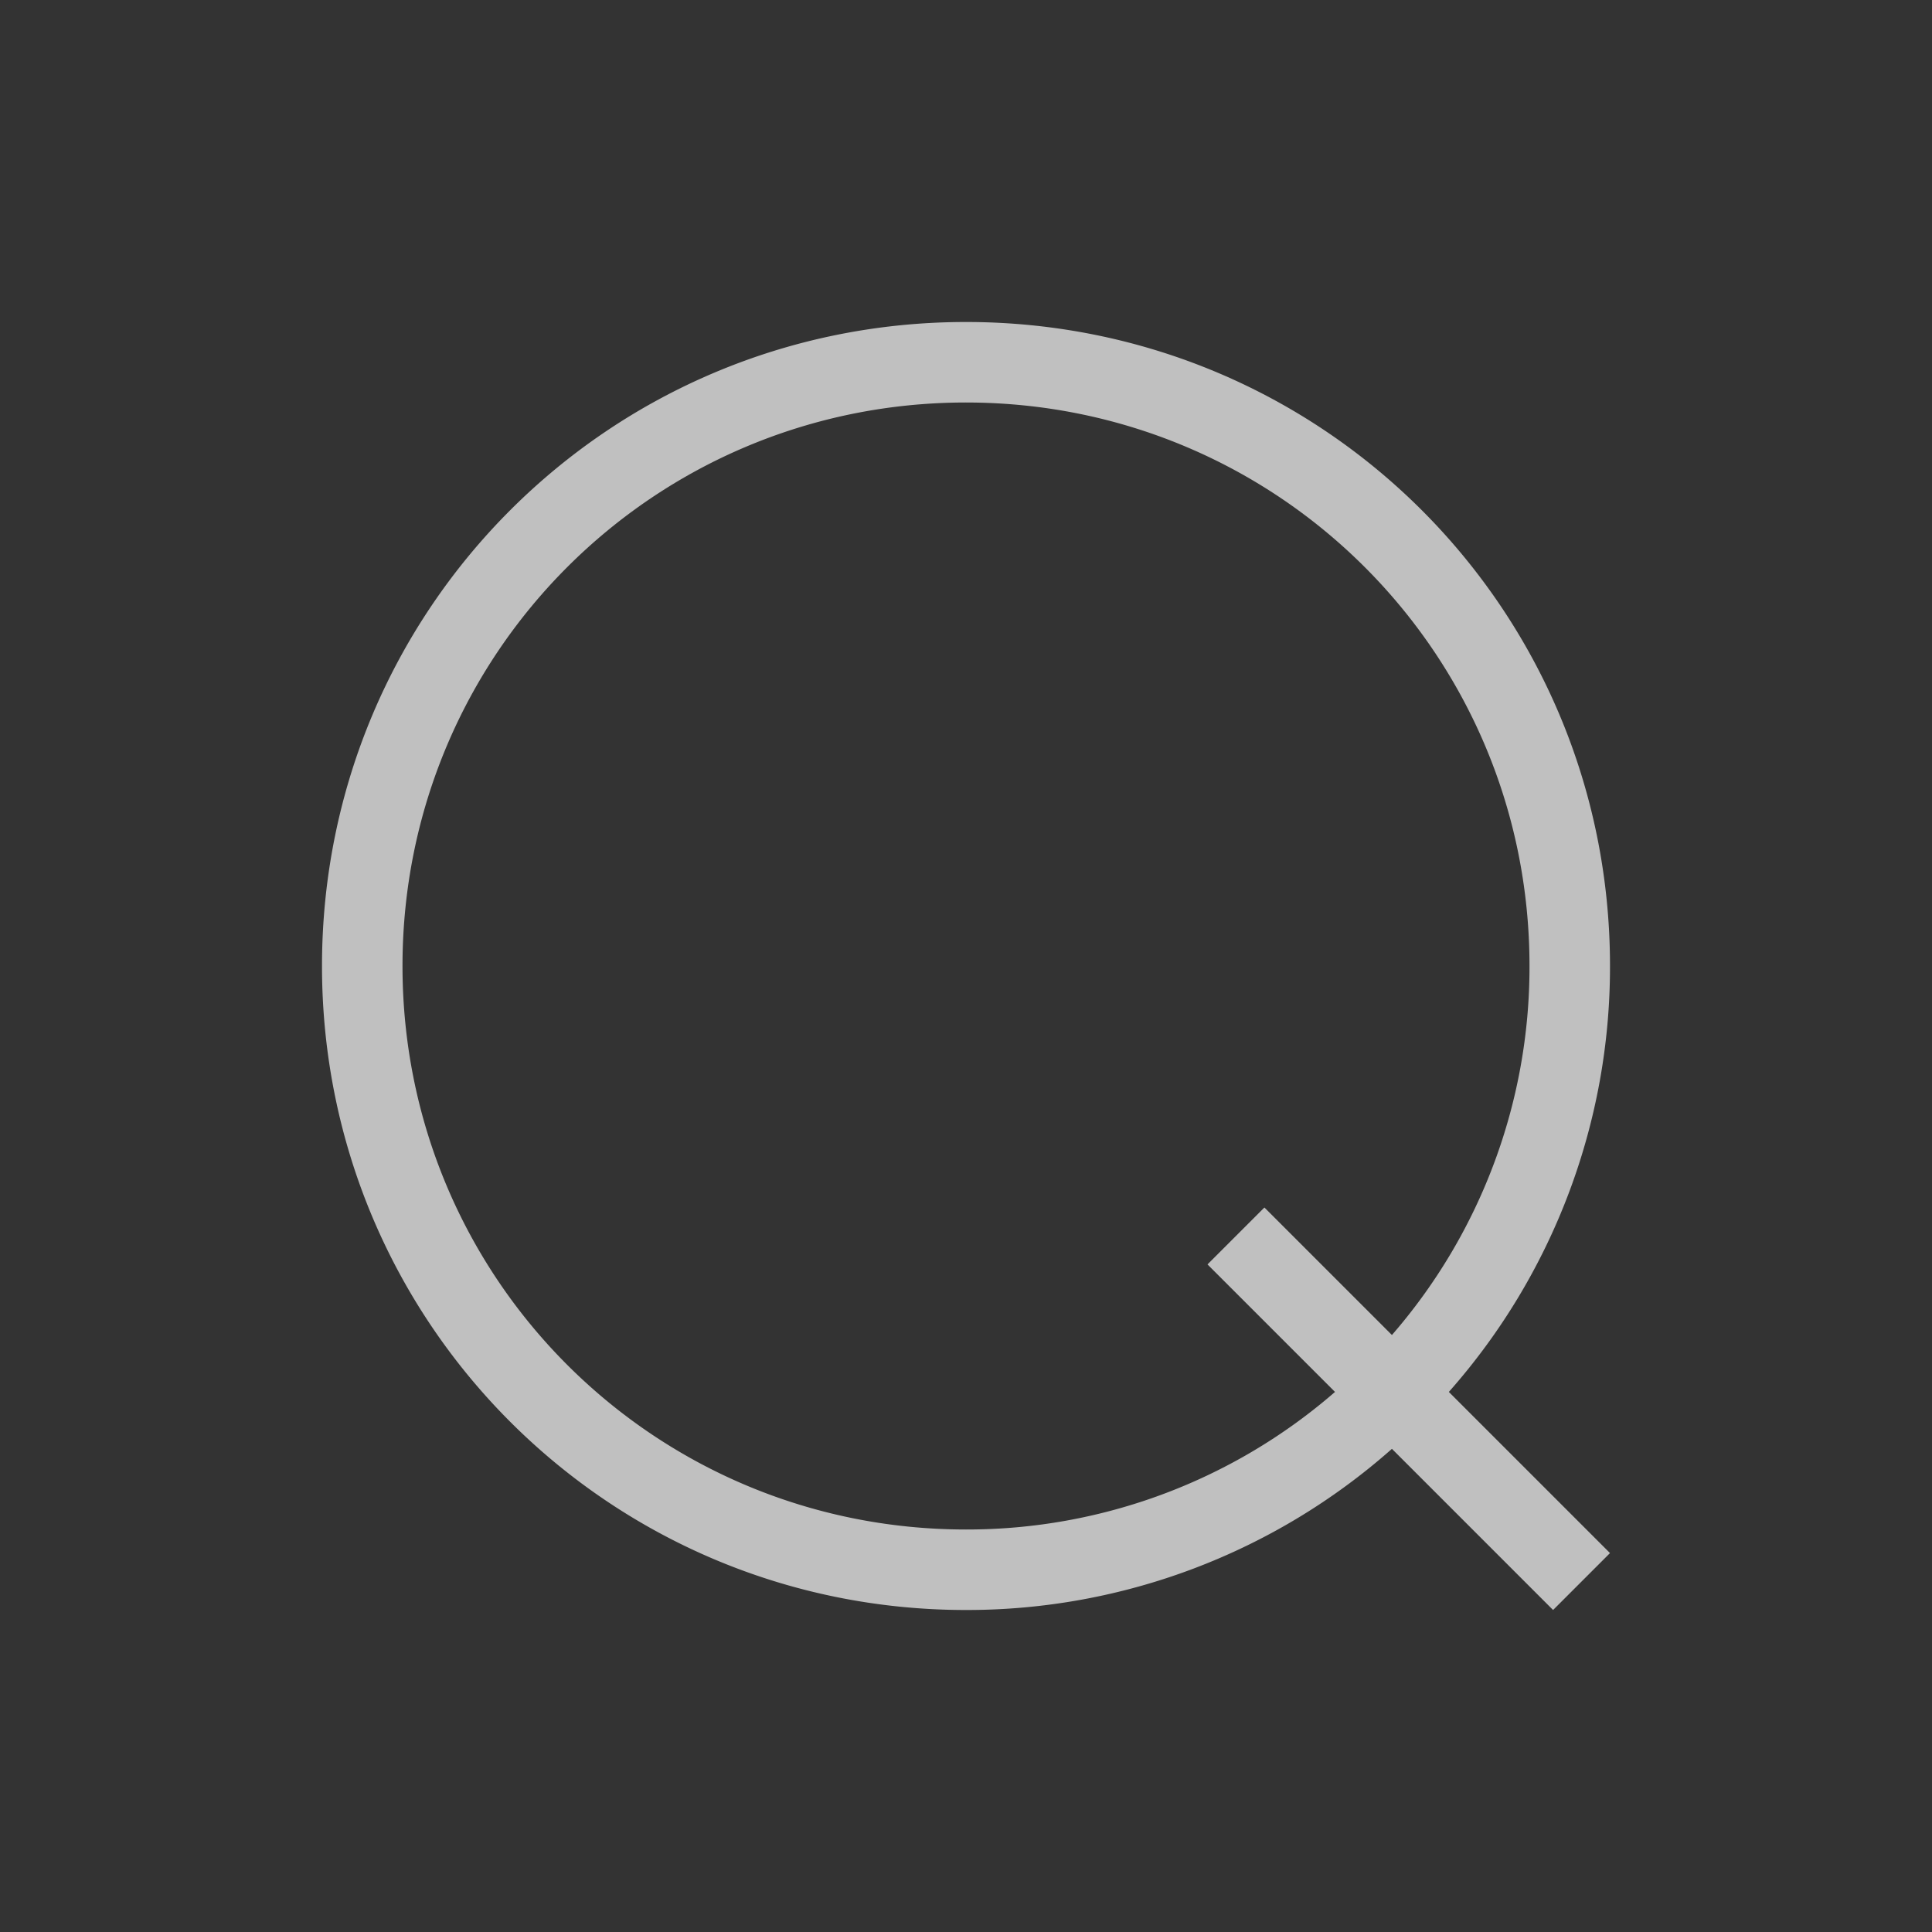 <svg xmlns="http://www.w3.org/2000/svg" viewBox="0 0 24 24">
    <rect x="0" y="0" width="24" height="24" fill="#333333" stroke="none"/>
    <path d="M12 4c-4.432 0-8 3.568-8 8s3.568 8 8 8a7.963 7.963 0 0 0 5.291-2.002L19.293 20l.707-.707-2.002-2.002A7.963 7.963 0 0 0 20 12c0-4.432-3.568-8-8-8zm0 1c3.878 0 7 3.122 7 7a6.97 6.97 0 0 1-1.709 4.584L15.707 15l-.707.707 1.584 1.584A6.97 6.97 0 0 1 12 19c-3.878 0-7-3.122-7-7s3.122-7 7-7z" style="fill:currentColor;fill-opacity:1;stroke:none;color:#fdfdfd;opacity:.7"/>
</svg>

